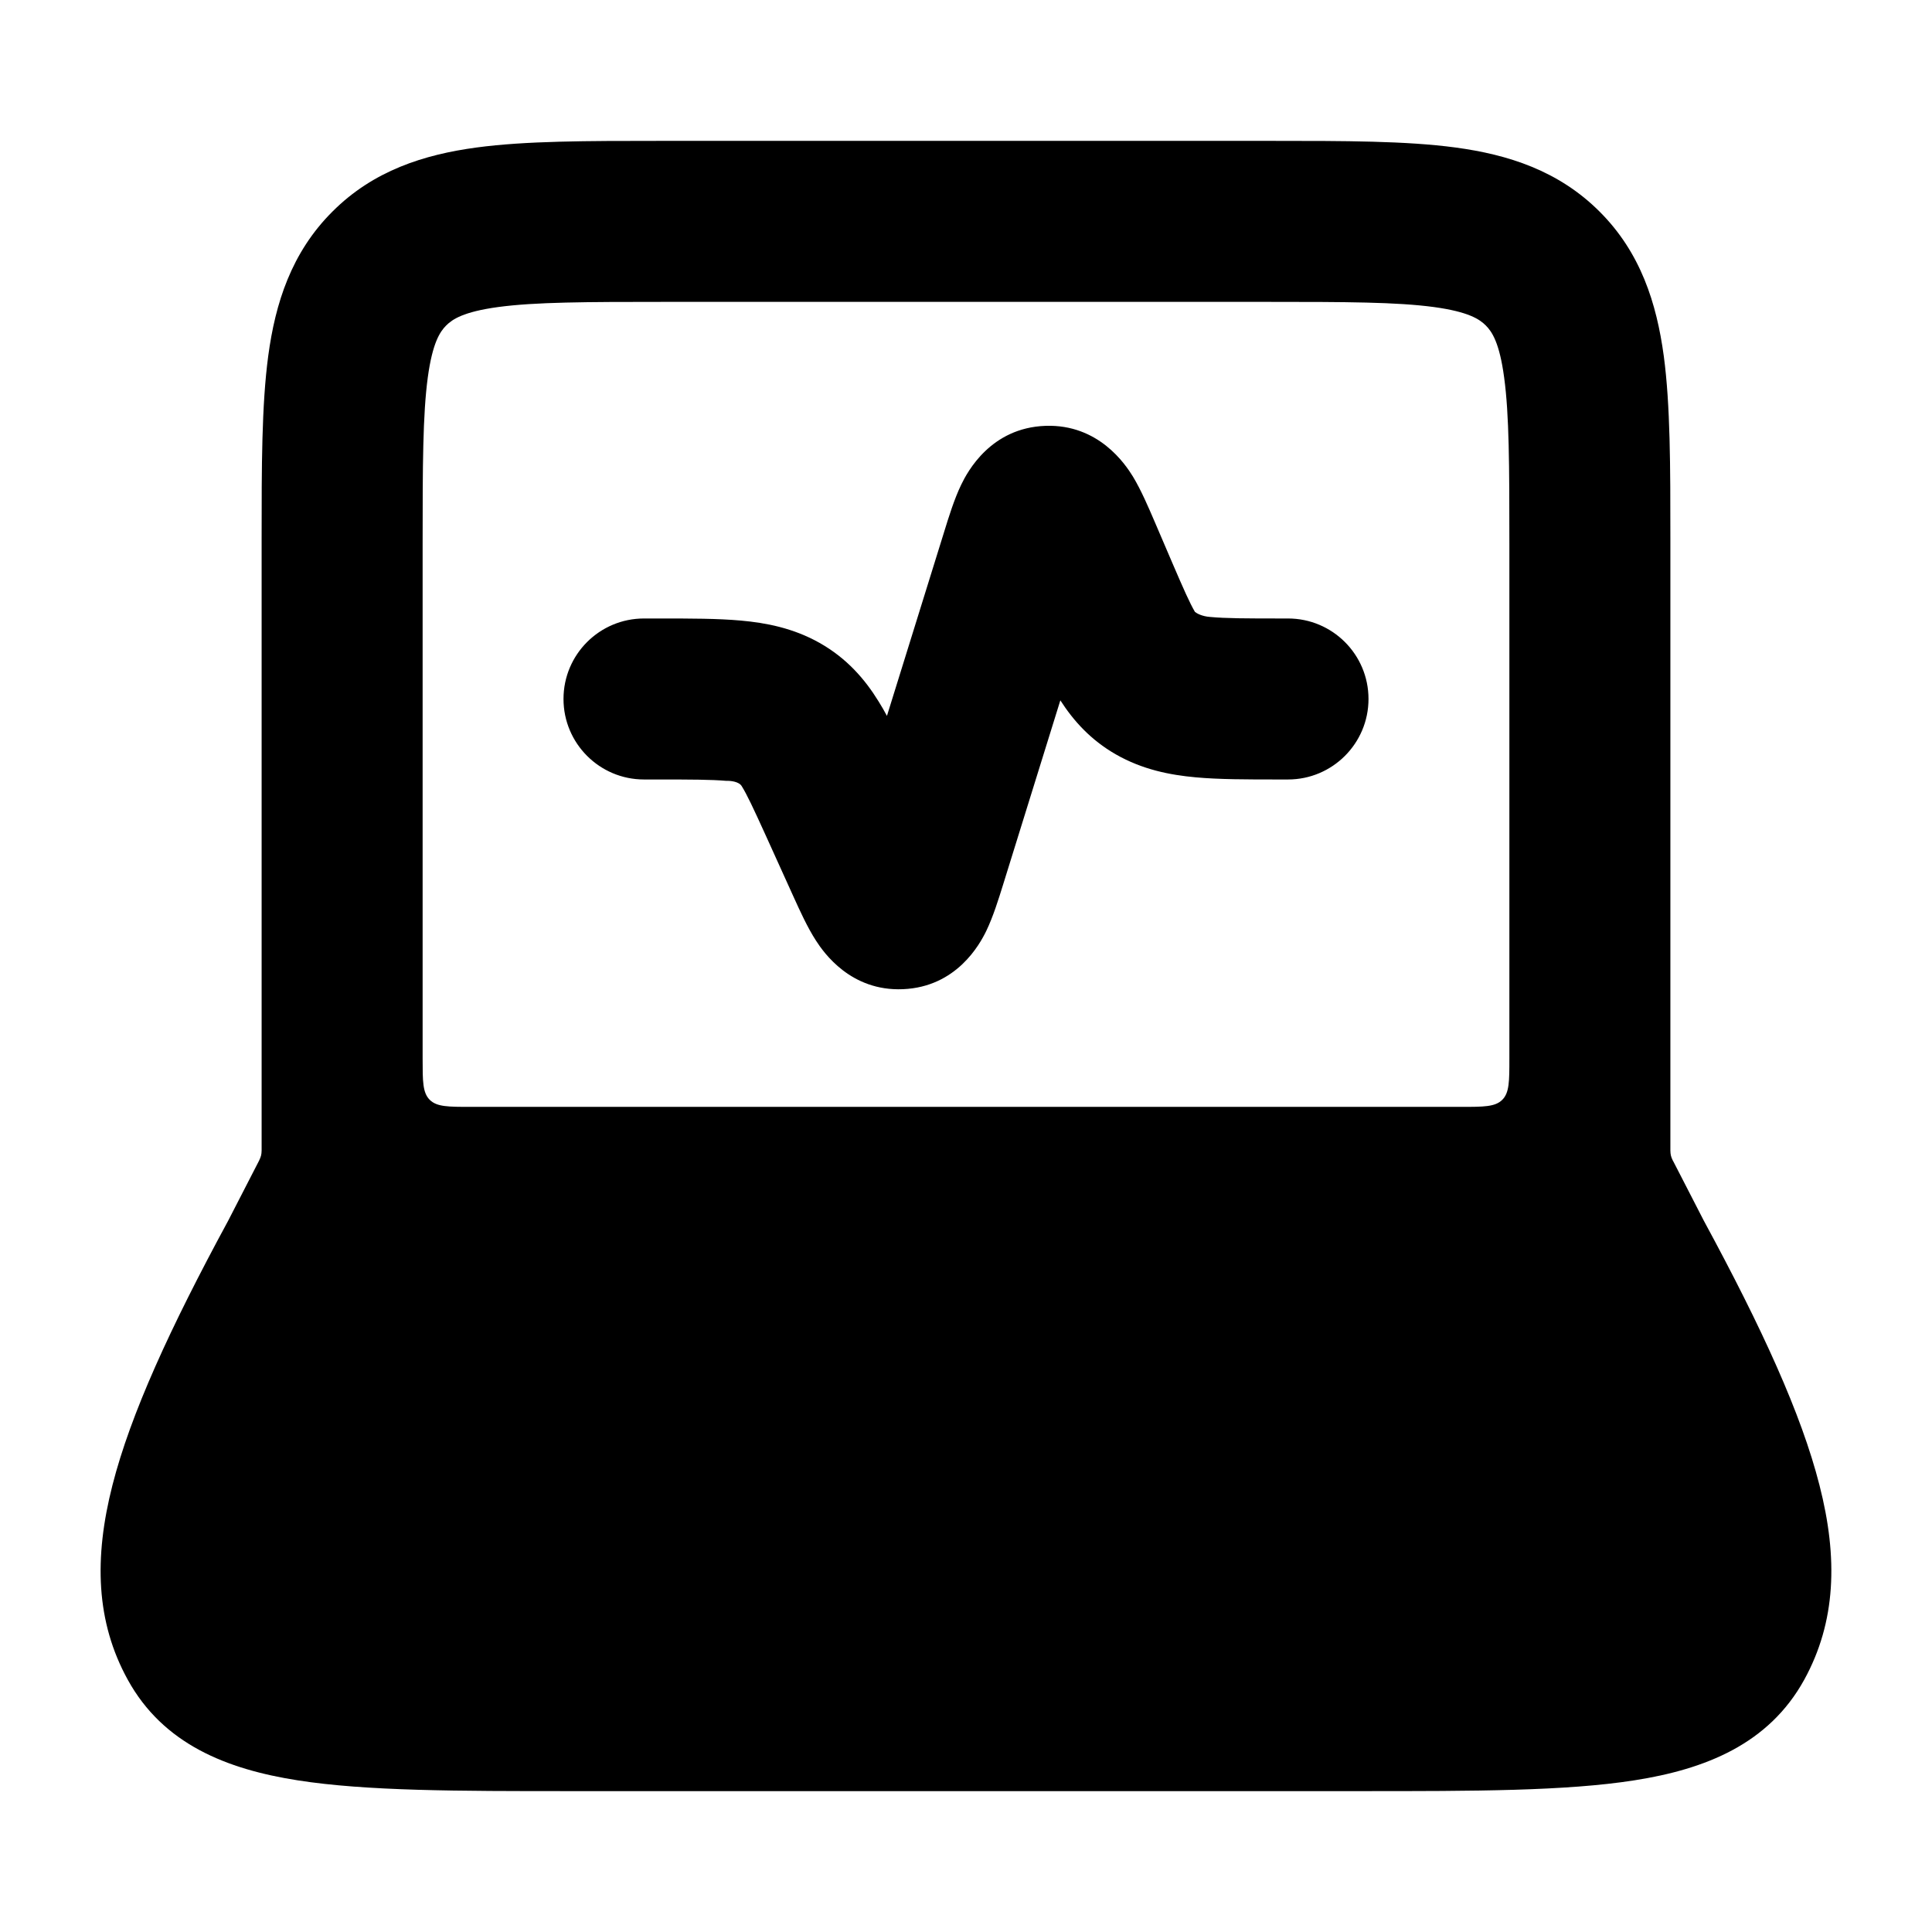 <svg width="24" height="24" viewBox="0 0 24 24" xmlns="http://www.w3.org/2000/svg">
<path class="pr-icon-bulk-secondary" fill-rule="evenodd" clip-rule="evenodd" d="M5.922 1.832C6.534 1.75 7.298 1.75 8.184 1.75H15.816C16.702 1.75 17.466 1.75 18.078 1.832C18.733 1.92 19.361 2.119 19.871 2.629C20.381 3.138 20.579 3.767 20.668 4.422C20.75 5.034 20.75 5.798 20.75 6.684L20.75 14.25L20.75 14.291C20.751 14.343 20.757 14.368 20.779 14.414L20.79 14.434L21.166 15.165C21.89 16.501 22.377 17.565 22.602 18.449C22.835 19.358 22.807 20.149 22.413 20.866C21.972 21.666 21.185 21.978 20.302 22.116C19.448 22.25 18.309 22.25 16.913 22.25H16.913H16.913H12H7.087H7.087H7.087C5.69 22.25 4.552 22.25 3.698 22.116C2.815 21.978 2.027 21.666 1.587 20.866C1.192 20.149 1.165 19.358 1.397 18.449C1.623 17.565 2.11 16.501 2.834 15.165L3.21 14.434L3.22 14.414C3.242 14.368 3.249 14.343 3.25 14.291L3.25 14.25L3.25 6.684C3.25 5.798 3.25 5.034 3.332 4.422C3.42 3.767 3.619 3.138 4.129 2.629C4.638 2.119 5.267 1.92 5.922 1.832ZM5.25 6.75V13.15C5.25 13.433 5.25 13.574 5.338 13.662C5.426 13.75 5.567 13.75 5.85 13.75H12H18.15C18.433 13.75 18.574 13.75 18.662 13.662C18.75 13.574 18.75 13.433 18.75 13.15V6.75C18.75 5.779 18.748 5.151 18.685 4.689C18.627 4.255 18.533 4.119 18.457 4.043C18.381 3.967 18.245 3.873 17.811 3.814C17.349 3.752 16.721 3.75 15.75 3.75H8.25C7.279 3.75 6.651 3.752 6.189 3.814C5.755 3.873 5.619 3.967 5.543 4.043C5.467 4.119 5.373 4.255 5.314 4.689C5.252 5.151 5.25 5.779 5.25 6.75Z" fill="currentColor"/>
<path d="M14.342 6.477L14.561 6.988C14.706 7.325 14.779 7.49 14.844 7.601C14.865 7.619 14.932 7.657 15.033 7.664C15.223 7.682 15.479 7.683 15.911 7.683H16C16.552 7.683 17 8.13 17 8.683C17 9.235 16.552 9.683 16 9.683L15.872 9.683C15.492 9.683 15.143 9.683 14.851 9.656C14.535 9.627 14.193 9.561 13.861 9.371C13.547 9.191 13.334 8.952 13.172 8.7L12.459 10.995C12.406 11.165 12.337 11.388 12.252 11.564C12.171 11.731 11.883 12.26 11.217 12.288C10.569 12.316 10.233 11.835 10.136 11.684C10.03 11.521 9.934 11.308 9.859 11.143L9.506 10.364C9.356 10.035 9.281 9.874 9.214 9.766C9.18 9.708 9.073 9.698 9.023 9.7C8.837 9.684 8.586 9.683 8.162 9.683H8C7.448 9.683 7 9.235 7 8.683C7 8.13 7.448 7.683 8 7.683L8.2 7.683H8.2C8.573 7.683 8.916 7.683 9.203 7.709C9.515 7.737 9.851 7.801 10.179 7.985C10.521 8.178 10.745 8.439 10.914 8.713C10.95 8.77 10.984 8.83 11.018 8.893L11.731 6.599L11.731 6.599C11.785 6.424 11.855 6.197 11.941 6.02C12.019 5.858 12.309 5.314 12.987 5.29C13.649 5.267 13.981 5.77 14.073 5.919C14.175 6.087 14.268 6.305 14.342 6.477L14.342 6.477Z" fill="currentColor"/>
</svg>
